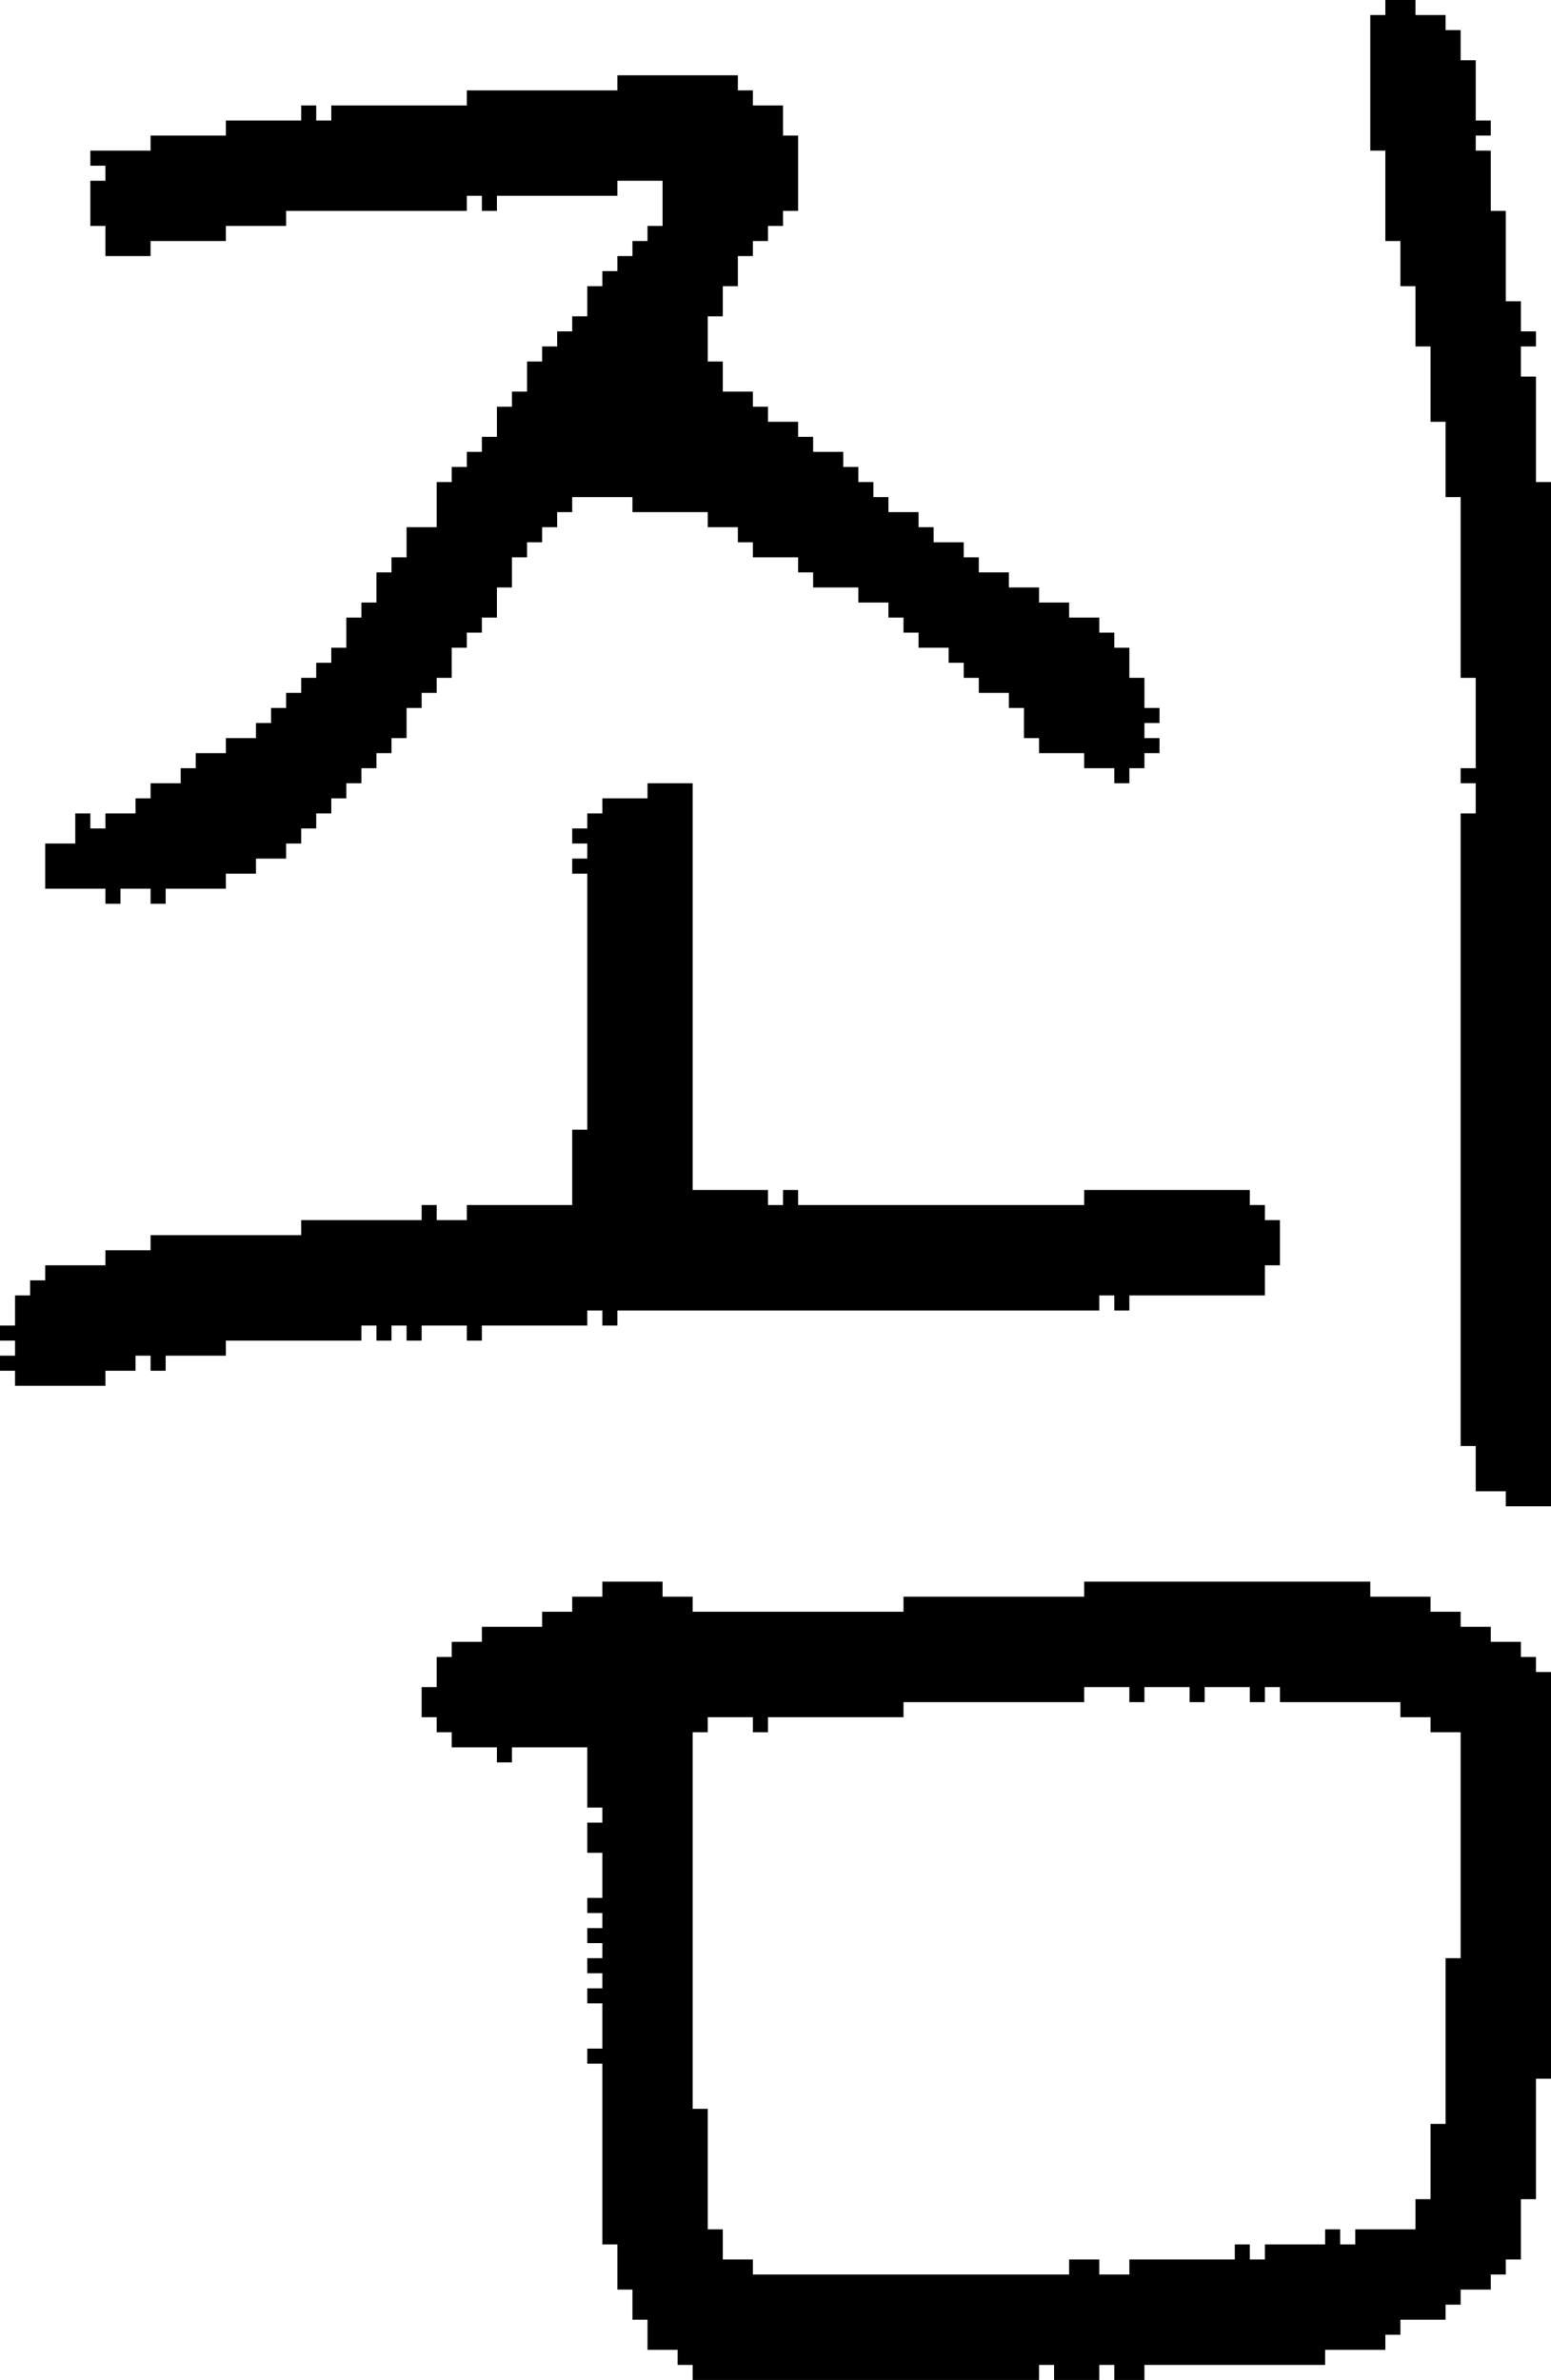 <?xml version="1.0" encoding="UTF-8" standalone="no"?>
<!DOCTYPE svg PUBLIC "-//W3C//DTD SVG 1.1//EN" 
  "http://www.w3.org/Graphics/SVG/1.1/DTD/svg11.dtd">
<svg width="103" height="158"
     xmlns="http://www.w3.org/2000/svg" version="1.1">
 <path d="  M 39,87  L 40,87  L 40,88  L 41,88  L 41,87  L 73,87  L 73,86  L 74,86  L 74,87  L 75,87  L 75,86  L 84,86  L 84,84  L 85,84  L 85,81  L 84,81  L 84,80  L 83,80  L 83,79  L 72,79  L 72,80  L 53,80  L 53,79  L 52,79  L 52,80  L 51,80  L 51,79  L 46,79  L 46,52  L 43,52  L 43,53  L 40,53  L 40,54  L 39,54  L 39,55  L 38,55  L 38,56  L 39,56  L 39,57  L 38,57  L 38,58  L 39,58  L 39,75  L 38,75  L 38,80  L 31,80  L 31,81  L 29,81  L 29,80  L 28,80  L 28,81  L 20,81  L 20,82  L 10,82  L 10,83  L 7,83  L 7,84  L 3,84  L 3,85  L 2,85  L 2,86  L 1,86  L 1,88  L 0,88  L 0,89  L 1,89  L 1,90  L 0,90  L 0,91  L 1,91  L 1,92  L 7,92  L 7,91  L 9,91  L 9,90  L 10,90  L 10,91  L 11,91  L 11,90  L 15,90  L 15,89  L 24,89  L 24,88  L 25,88  L 25,89  L 26,89  L 26,88  L 27,88  L 27,89  L 28,89  L 28,88  L 31,88  L 31,89  L 32,89  L 32,88  L 39,88  Z  " style="fill:rgb(0, 0, 0); fill-opacity:1.000; stroke:none;" />
 <path d="  M 6,12  L 6,15  L 7,15  L 7,17  L 10,17  L 10,16  L 15,16  L 15,15  L 19,15  L 19,14  L 31,14  L 31,13  L 32,13  L 32,14  L 33,14  L 33,13  L 41,13  L 41,12  L 44,12  L 44,15  L 43,15  L 43,16  L 42,16  L 42,17  L 41,17  L 41,18  L 40,18  L 40,19  L 39,19  L 39,21  L 38,21  L 38,22  L 37,22  L 37,23  L 36,23  L 36,24  L 35,24  L 35,26  L 34,26  L 34,27  L 33,27  L 33,29  L 32,29  L 32,30  L 31,30  L 31,31  L 30,31  L 30,32  L 29,32  L 29,35  L 27,35  L 27,37  L 26,37  L 26,38  L 25,38  L 25,40  L 24,40  L 24,41  L 23,41  L 23,43  L 22,43  L 22,44  L 21,44  L 21,45  L 20,45  L 20,46  L 19,46  L 19,47  L 18,47  L 18,48  L 17,48  L 17,49  L 15,49  L 15,50  L 13,50  L 13,51  L 12,51  L 12,52  L 10,52  L 10,53  L 9,53  L 9,54  L 7,54  L 7,55  L 6,55  L 6,54  L 5,54  L 5,56  L 3,56  L 3,59  L 7,59  L 7,60  L 8,60  L 8,59  L 10,59  L 10,60  L 11,60  L 11,59  L 15,59  L 15,58  L 17,58  L 17,57  L 19,57  L 19,56  L 20,56  L 20,55  L 21,55  L 21,54  L 22,54  L 22,53  L 23,53  L 23,52  L 24,52  L 24,51  L 25,51  L 25,50  L 26,50  L 26,49  L 27,49  L 27,47  L 28,47  L 28,46  L 29,46  L 29,45  L 30,45  L 30,43  L 31,43  L 31,42  L 32,42  L 32,41  L 33,41  L 33,39  L 34,39  L 34,37  L 35,37  L 35,36  L 36,36  L 36,35  L 37,35  L 37,34  L 38,34  L 38,33  L 42,33  L 42,34  L 47,34  L 47,35  L 49,35  L 49,36  L 50,36  L 50,37  L 53,37  L 53,38  L 54,38  L 54,39  L 57,39  L 57,40  L 59,40  L 59,41  L 60,41  L 60,42  L 61,42  L 61,43  L 63,43  L 63,44  L 64,44  L 64,45  L 65,45  L 65,46  L 67,46  L 67,47  L 68,47  L 68,49  L 69,49  L 69,50  L 72,50  L 72,51  L 74,51  L 74,52  L 75,52  L 75,51  L 76,51  L 76,50  L 77,50  L 77,49  L 76,49  L 76,48  L 77,48  L 77,47  L 76,47  L 76,45  L 75,45  L 75,43  L 74,43  L 74,42  L 73,42  L 73,41  L 71,41  L 71,40  L 69,40  L 69,39  L 67,39  L 67,38  L 65,38  L 65,37  L 64,37  L 64,36  L 62,36  L 62,35  L 61,35  L 61,34  L 59,34  L 59,33  L 58,33  L 58,32  L 57,32  L 57,31  L 56,31  L 56,30  L 54,30  L 54,29  L 53,29  L 53,28  L 51,28  L 51,27  L 50,27  L 50,26  L 48,26  L 48,24  L 47,24  L 47,21  L 48,21  L 48,19  L 49,19  L 49,17  L 50,17  L 50,16  L 51,16  L 51,15  L 52,15  L 52,14  L 53,14  L 53,9  L 52,9  L 52,7  L 50,7  L 50,6  L 49,6  L 49,5  L 41,5  L 41,6  L 31,6  L 31,7  L 22,7  L 22,8  L 21,8  L 21,7  L 20,7  L 20,8  L 15,8  L 15,9  L 10,9  L 10,10  L 6,10  L 6,11  L 7,11  L 7,12  Z  " style="fill:rgb(0, 0, 0); fill-opacity:1.000; stroke:none;" />
 <path d="  M 90,148  L 90,149  L 89,149  L 89,148  L 88,148  L 88,149  L 84,149  L 84,150  L 83,150  L 83,149  L 82,149  L 82,150  L 75,150  L 75,151  L 73,151  L 73,150  L 71,150  L 71,151  L 50,151  L 50,150  L 48,150  L 48,148  L 47,148  L 47,140  L 46,140  L 46,115  L 47,115  L 47,114  L 50,114  L 50,115  L 51,115  L 51,114  L 60,114  L 60,113  L 72,113  L 72,112  L 75,112  L 75,113  L 76,113  L 76,112  L 79,112  L 79,113  L 80,113  L 80,112  L 83,112  L 83,113  L 84,113  L 84,112  L 85,112  L 85,113  L 93,113  L 93,114  L 95,114  L 95,115  L 97,115  L 97,130  L 96,130  L 96,141  L 95,141  L 95,146  L 94,146  L 94,148  Z  M 43,156  L 45,156  L 45,157  L 46,157  L 46,158  L 69,158  L 69,157  L 70,157  L 70,158  L 73,158  L 73,157  L 74,157  L 74,158  L 76,158  L 76,157  L 88,157  L 88,156  L 92,156  L 92,155  L 93,155  L 93,154  L 96,154  L 96,153  L 97,153  L 97,152  L 99,152  L 99,151  L 100,151  L 100,150  L 101,150  L 101,146  L 102,146  L 102,138  L 103,138  L 103,111  L 102,111  L 102,110  L 101,110  L 101,109  L 99,109  L 99,108  L 97,108  L 97,107  L 95,107  L 95,106  L 91,106  L 91,105  L 72,105  L 72,106  L 60,106  L 60,107  L 46,107  L 46,106  L 44,106  L 44,105  L 40,105  L 40,106  L 38,106  L 38,107  L 36,107  L 36,108  L 32,108  L 32,109  L 30,109  L 30,110  L 29,110  L 29,112  L 28,112  L 28,114  L 29,114  L 29,115  L 30,115  L 30,116  L 33,116  L 33,117  L 34,117  L 34,116  L 39,116  L 39,120  L 40,120  L 40,121  L 39,121  L 39,123  L 40,123  L 40,126  L 39,126  L 39,127  L 40,127  L 40,128  L 39,128  L 39,129  L 40,129  L 40,130  L 39,130  L 39,131  L 40,131  L 40,132  L 39,132  L 39,133  L 40,133  L 40,136  L 39,136  L 39,137  L 40,137  L 40,149  L 41,149  L 41,152  L 42,152  L 42,154  L 43,154  Z  " style="fill:rgb(0, 0, 0); fill-opacity:1.000; stroke:none;" />
 <path d="  M 94,19  L 94,23  L 95,23  L 95,28  L 96,28  L 96,33  L 97,33  L 97,45  L 98,45  L 98,51  L 97,51  L 97,52  L 98,52  L 98,54  L 97,54  L 97,96  L 98,96  L 98,99  L 100,99  L 100,100  L 103,100  L 103,32  L 102,32  L 102,25  L 101,25  L 101,23  L 102,23  L 102,22  L 101,22  L 101,20  L 100,20  L 100,14  L 99,14  L 99,10  L 98,10  L 98,9  L 99,9  L 99,8  L 98,8  L 98,4  L 97,4  L 97,2  L 96,2  L 96,1  L 94,1  L 94,0  L 92,0  L 92,1  L 91,1  L 91,10  L 92,10  L 92,16  L 93,16  L 93,19  Z  " style="fill:rgb(0, 0, 0); fill-opacity:1.000; stroke:none;" />
</svg>
